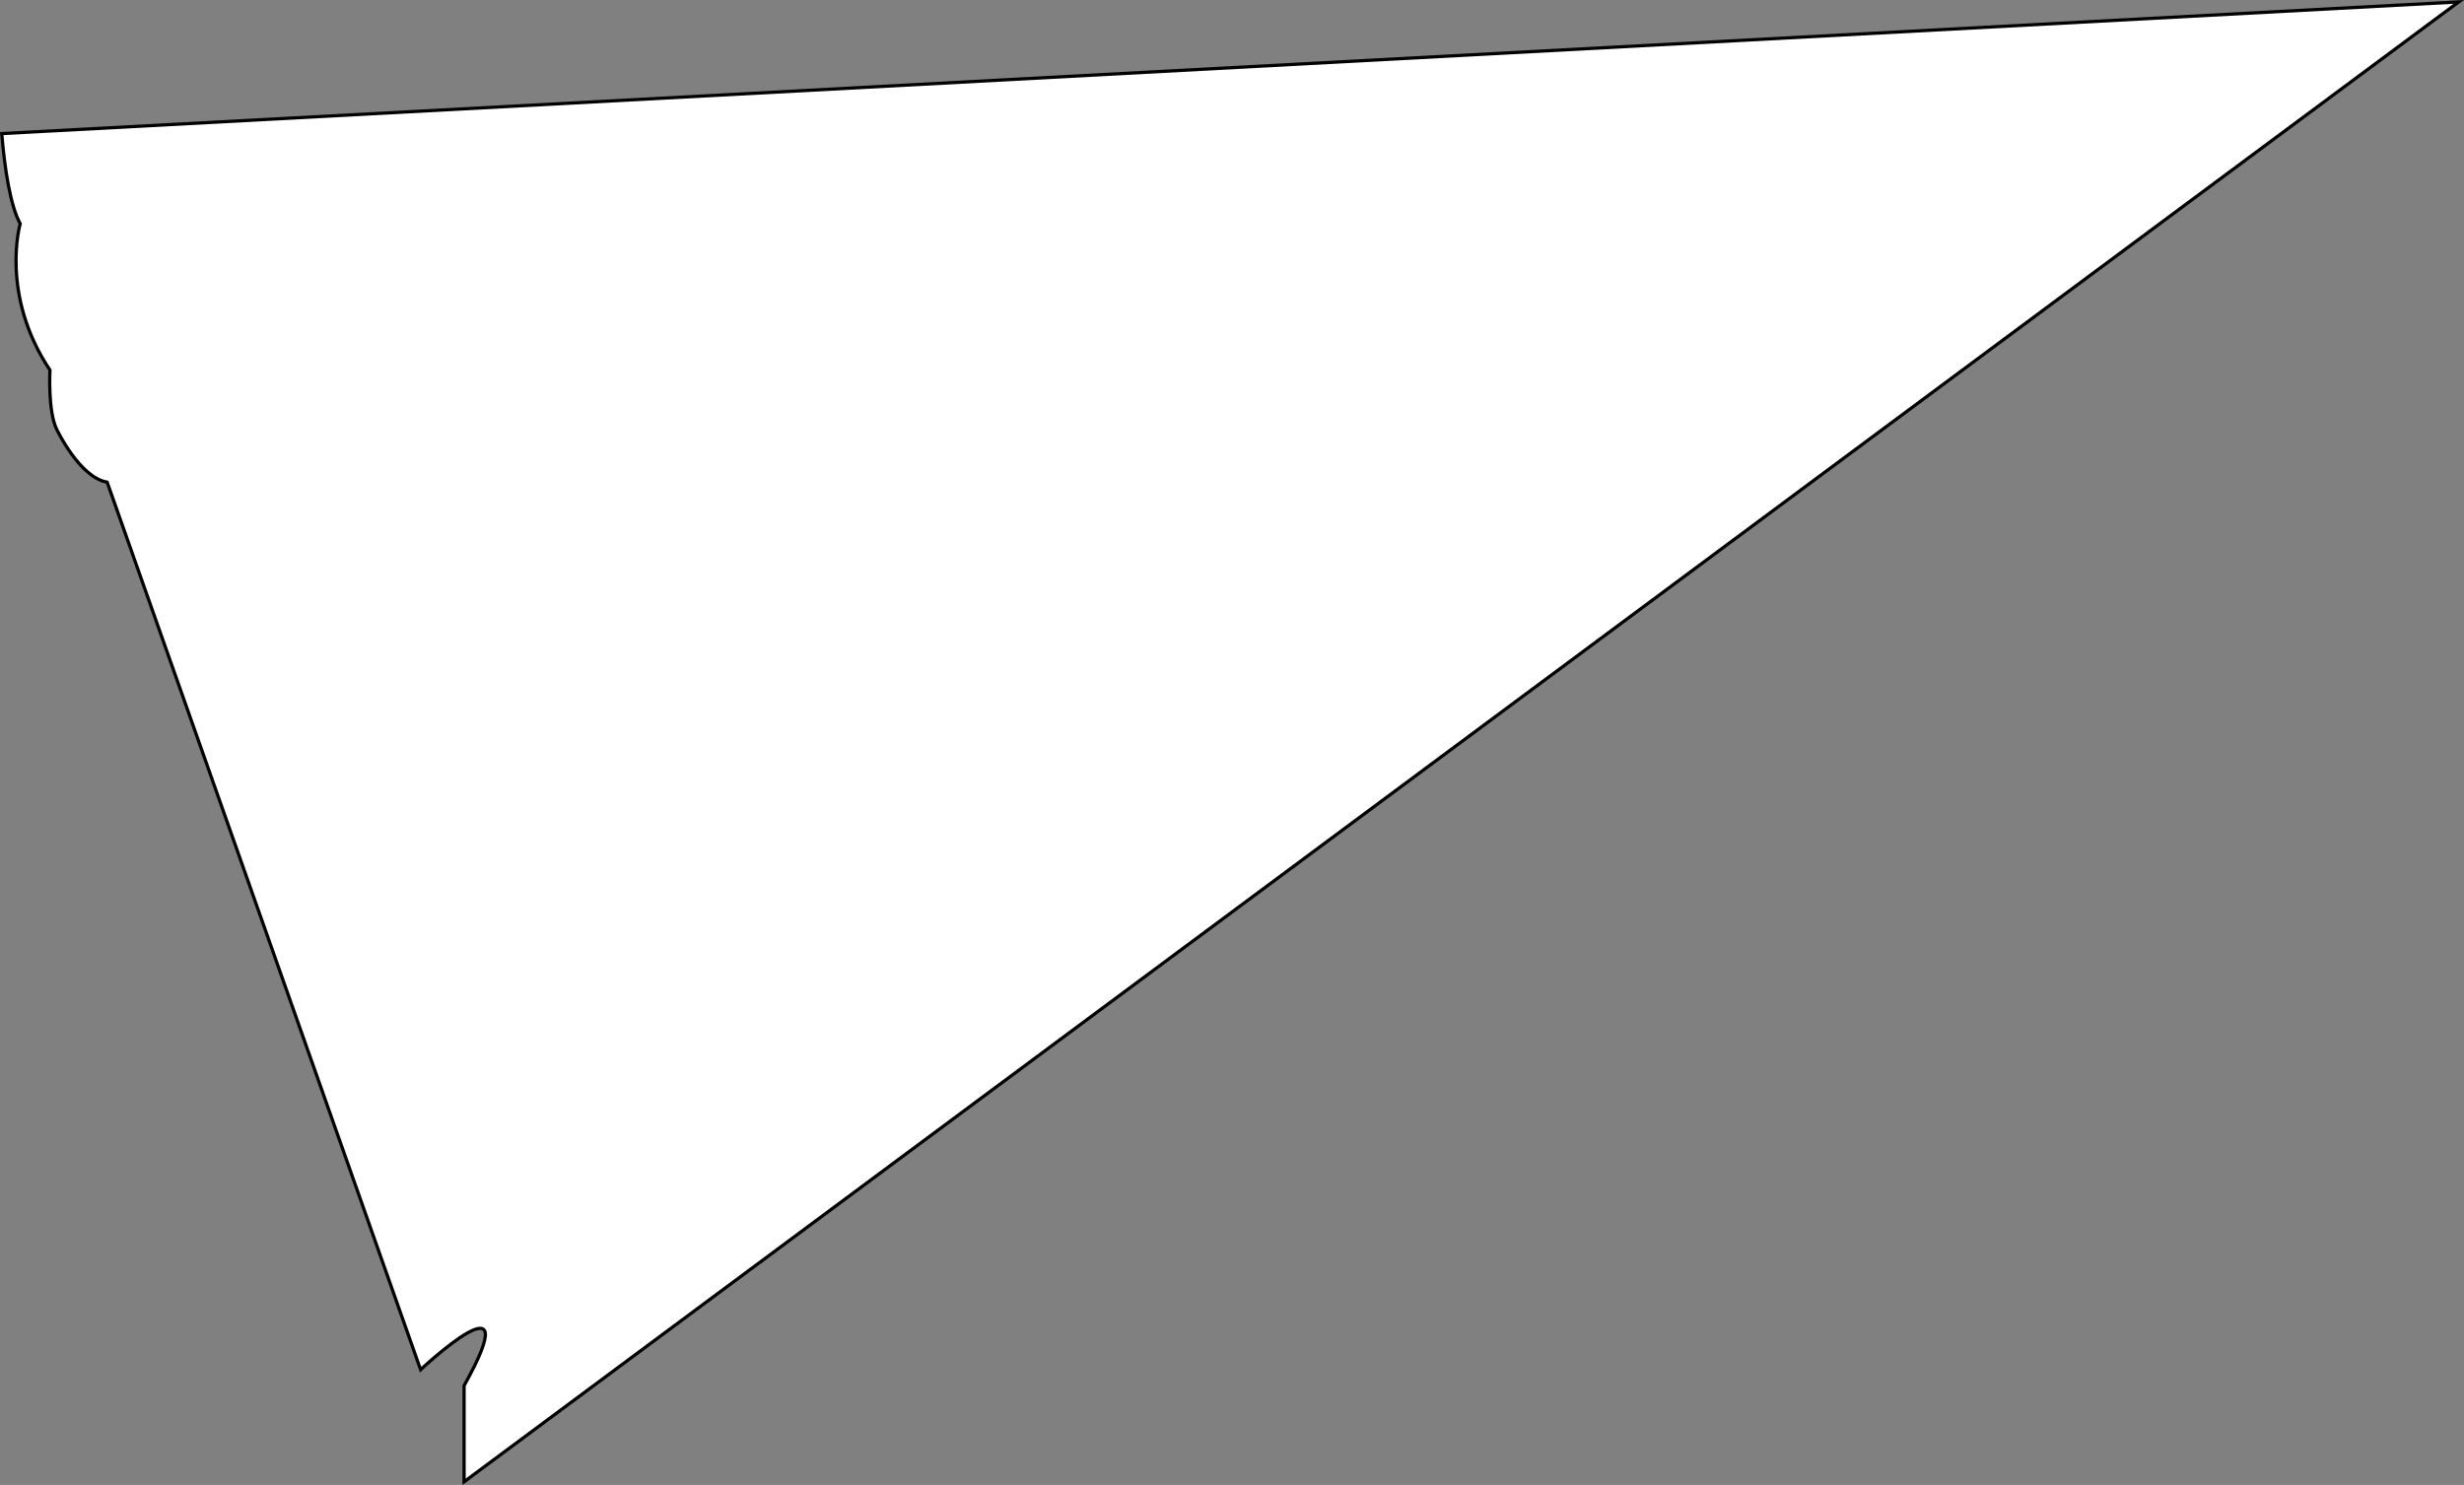 <svg xmlns="http://www.w3.org/2000/svg" viewBox="0 0 760.57 458.46"><rect x="0" y="0" width="760.57" height="458.46" fill="#808080" stroke="none"/><defs><style>.cls-1{fill:#fff;stroke:#010101;}</style></defs><title>Asset 3</title><g id="Layer_2" data-name="Layer 2"><g id="Layer_1-2" data-name="Layer 1"><g id="Layer_2-2" data-name="Layer 2"><g id="svg2"><path id="path56" class="cls-1" d="M129.83,422.87s33.9-31.78,13.42,4.94v29.66L758.94.59.54,41.24c.88,10.68,2.63,22.28,5.7,27.83,0,0-6.36,21.89,9.18,45.2,0,0-.71,12.71,2.12,18.36,0,0,7.06,14.83,15.54,16.24Z"/></g></g></g></g></svg>